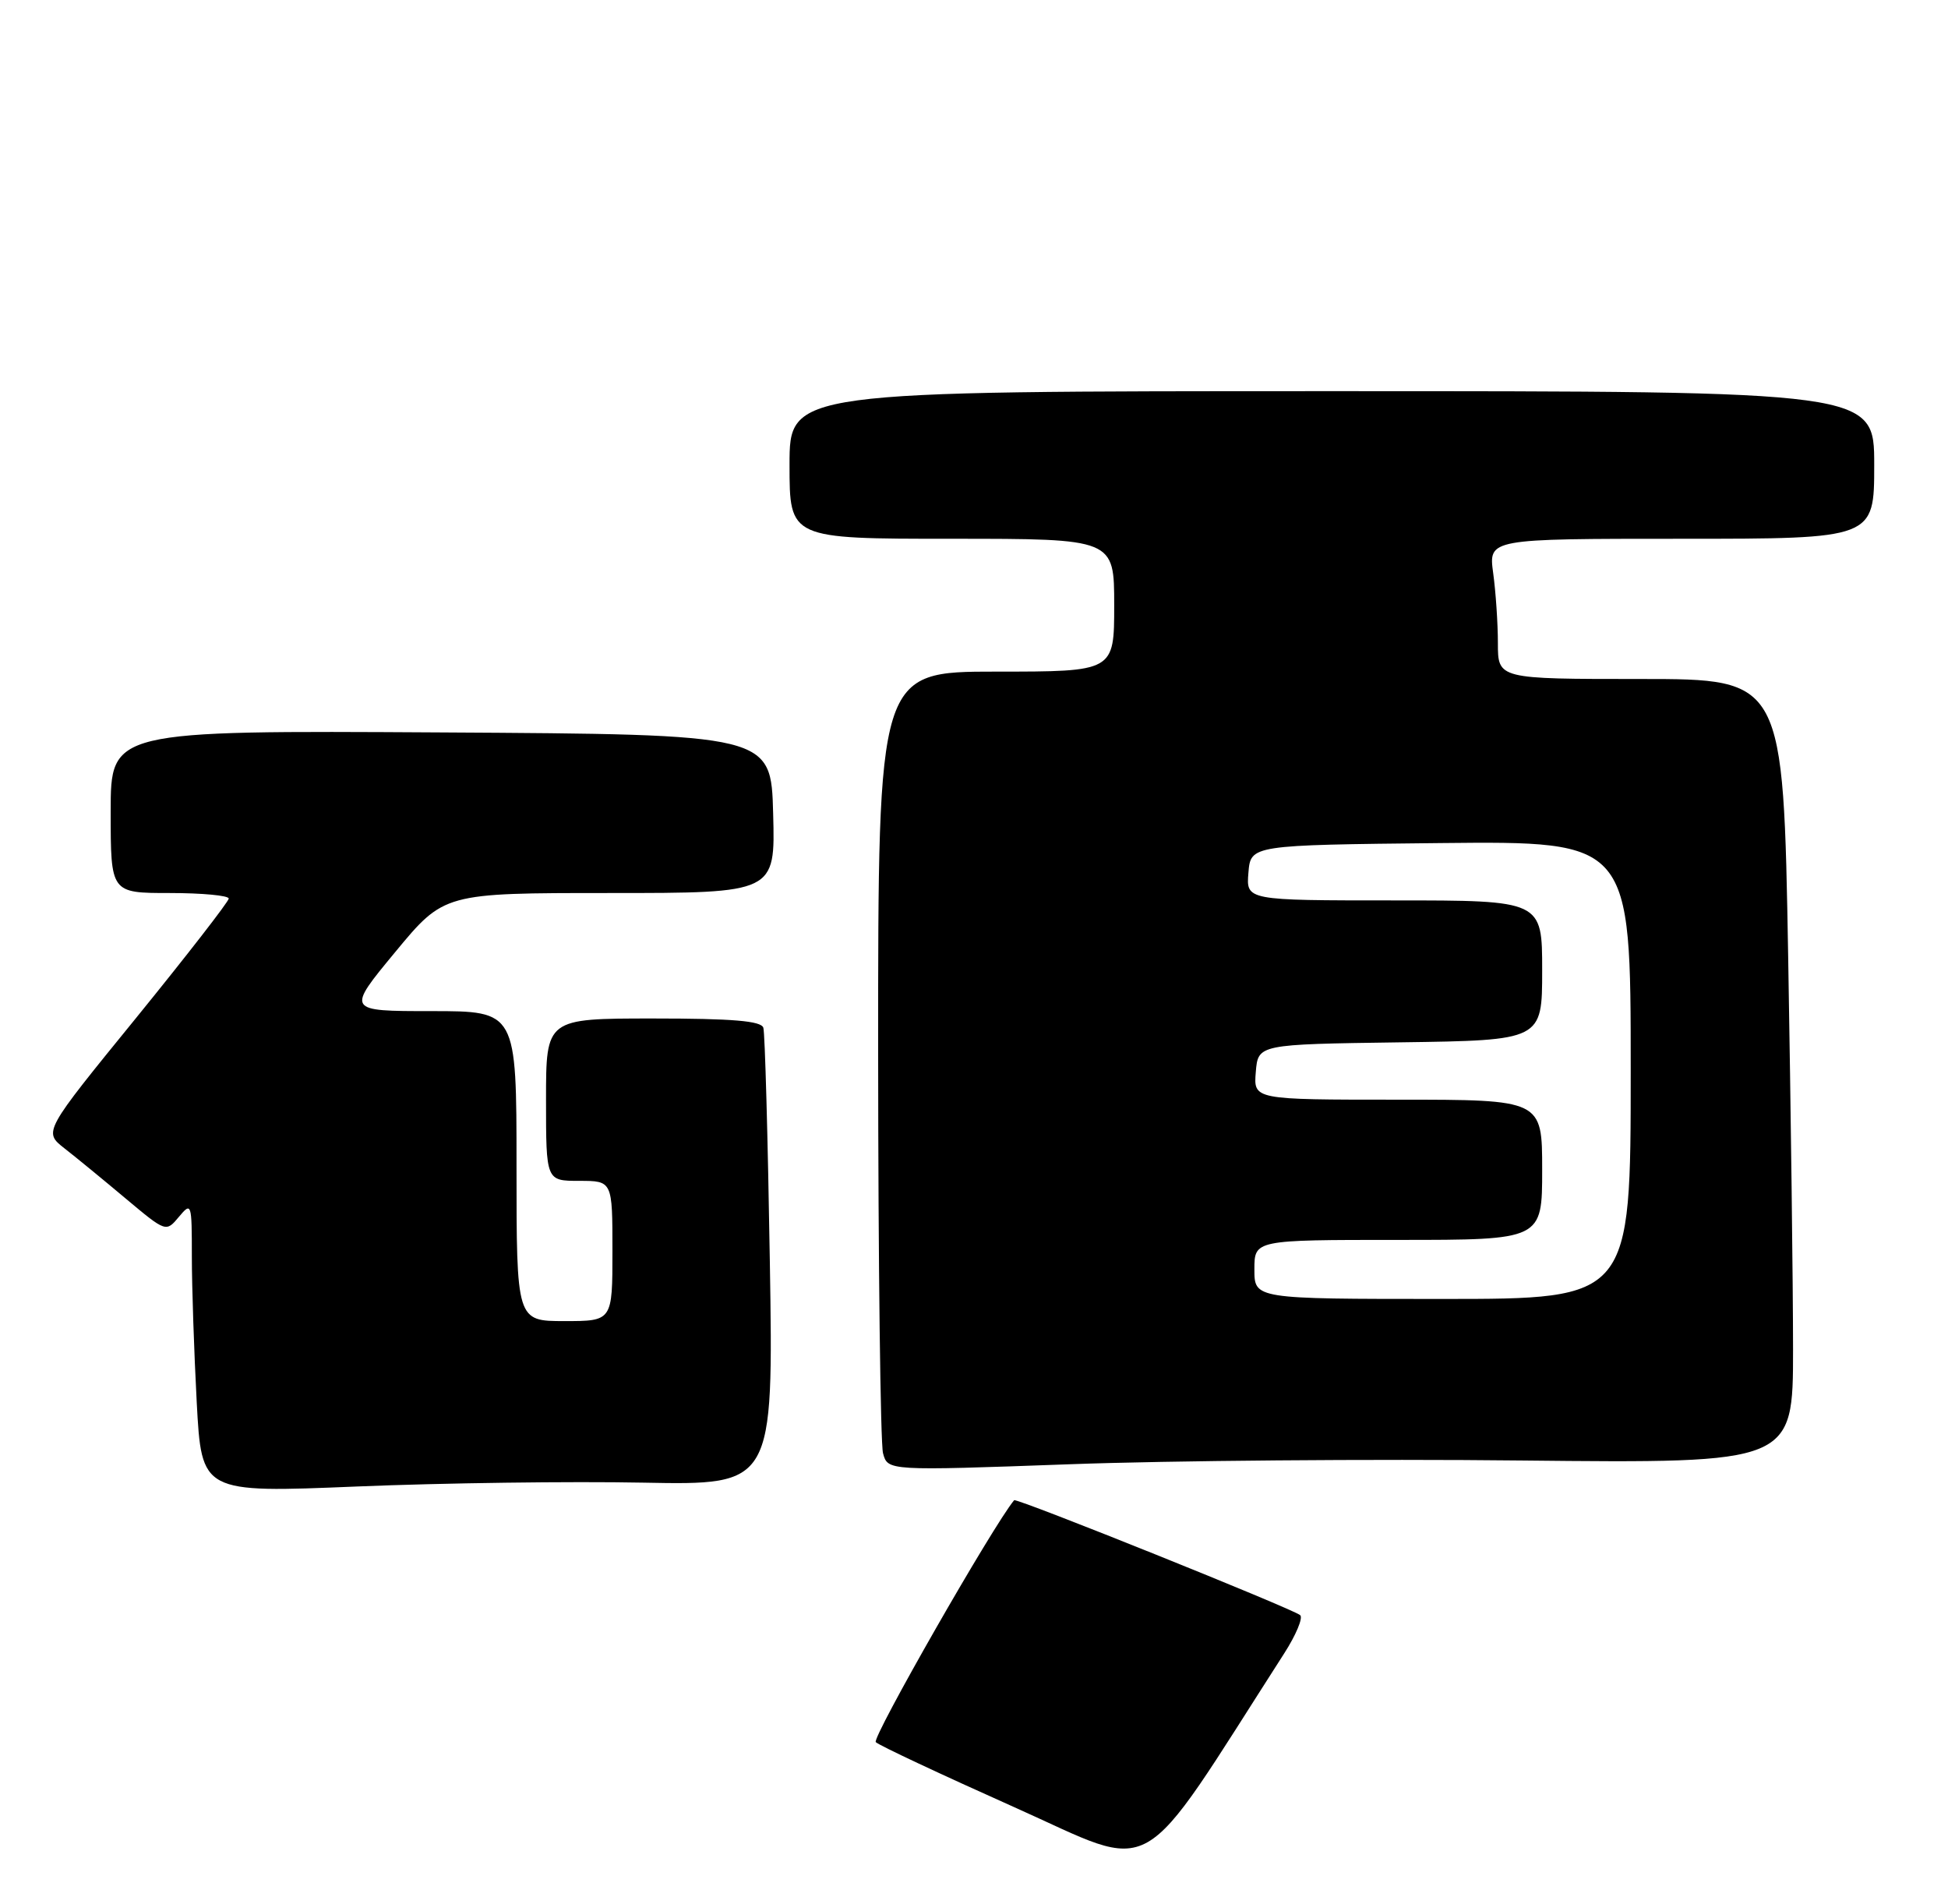 <?xml version="1.0" encoding="UTF-8" standalone="no"?>
<!DOCTYPE svg PUBLIC "-//W3C//DTD SVG 1.1//EN" "http://www.w3.org/Graphics/SVG/1.1/DTD/svg11.dtd" >
<svg xmlns="http://www.w3.org/2000/svg" xmlns:xlink="http://www.w3.org/1999/xlink" version="1.1" viewBox="0 0 264 258">
 <g >
 <path fill="currentColor"
d=" M 174.05 224.01 C 175.63 221.55 176.61 219.22 176.21 218.85 C 175.38 218.05 137.73 202.92 137.44 203.27 C 134.59 206.69 118.11 235.50 118.69 236.05 C 119.13 236.49 127.58 240.45 137.45 244.86 C 157.19 253.67 153.75 255.63 174.05 224.01 Z  M 87.16 200.89 C 104.82 201.23 104.82 201.23 104.33 170.86 C 104.06 154.16 103.67 139.94 103.45 139.25 C 103.16 138.33 99.28 138.00 88.53 138.00 C 74.00 138.00 74.00 138.00 74.00 149.00 C 74.00 160.00 74.00 160.00 78.50 160.00 C 83.00 160.00 83.00 160.00 83.00 169.50 C 83.00 179.00 83.00 179.00 76.50 179.00 C 70.00 179.00 70.00 179.00 70.00 158.00 C 70.00 137.00 70.00 137.00 58.47 137.00 C 46.94 137.00 46.94 137.00 53.56 129.00 C 60.18 121.00 60.18 121.00 82.62 121.00 C 105.07 121.00 105.07 121.00 104.78 110.25 C 104.50 99.50 104.50 99.50 59.75 99.24 C 15.00 98.98 15.00 98.98 15.00 109.99 C 15.00 121.00 15.00 121.00 23.00 121.00 C 27.40 121.00 31.00 121.34 31.00 121.75 C 30.99 122.16 25.34 129.44 18.44 137.93 C 5.88 153.35 5.88 153.35 8.73 155.59 C 10.30 156.81 14.04 159.88 17.04 162.40 C 22.50 166.97 22.50 166.97 24.25 164.87 C 25.95 162.84 26.00 163.00 26.00 170.23 C 26.00 174.33 26.30 183.22 26.66 189.98 C 27.32 202.28 27.32 202.28 48.41 201.41 C 60.01 200.93 77.45 200.70 87.16 200.89 Z  M 206.25 197.89 C 243.00 198.27 243.00 198.27 243.00 182.80 C 243.00 174.29 242.70 150.38 242.34 129.66 C 241.68 92.00 241.68 92.00 222.34 92.00 C 203.00 92.00 203.00 92.00 203.00 87.14 C 203.00 84.47 202.71 80.19 202.36 77.64 C 201.73 73.00 201.73 73.00 227.86 73.00 C 254.00 73.00 254.00 73.00 254.00 63.00 C 254.00 53.00 254.00 53.00 180.50 53.00 C 107.00 53.00 107.00 53.00 107.00 63.00 C 107.00 73.00 107.00 73.00 129.00 73.00 C 151.00 73.00 151.00 73.00 151.00 82.00 C 151.00 91.00 151.00 91.00 135.00 91.00 C 119.00 91.00 119.00 91.00 119.01 142.75 C 119.02 171.21 119.32 195.58 119.67 196.90 C 120.31 199.29 120.31 199.29 144.90 198.40 C 158.43 197.90 186.04 197.67 206.25 197.89 Z  M 170.00 172.00 C 170.00 168.00 170.00 168.00 189.50 168.00 C 209.00 168.00 209.00 168.00 209.00 158.50 C 209.00 149.00 209.00 149.00 189.44 149.00 C 169.88 149.00 169.88 149.00 170.19 145.25 C 170.50 141.50 170.50 141.50 189.75 141.23 C 209.00 140.96 209.00 140.96 209.00 131.48 C 209.00 122.00 209.00 122.00 188.94 122.00 C 168.88 122.00 168.88 122.00 169.19 118.25 C 169.50 114.50 169.50 114.50 195.25 114.23 C 221.00 113.97 221.00 113.97 221.00 144.98 C 221.00 176.00 221.00 176.00 195.50 176.00 C 170.00 176.00 170.00 176.00 170.00 172.00 Z "/>
</g>
</svg>